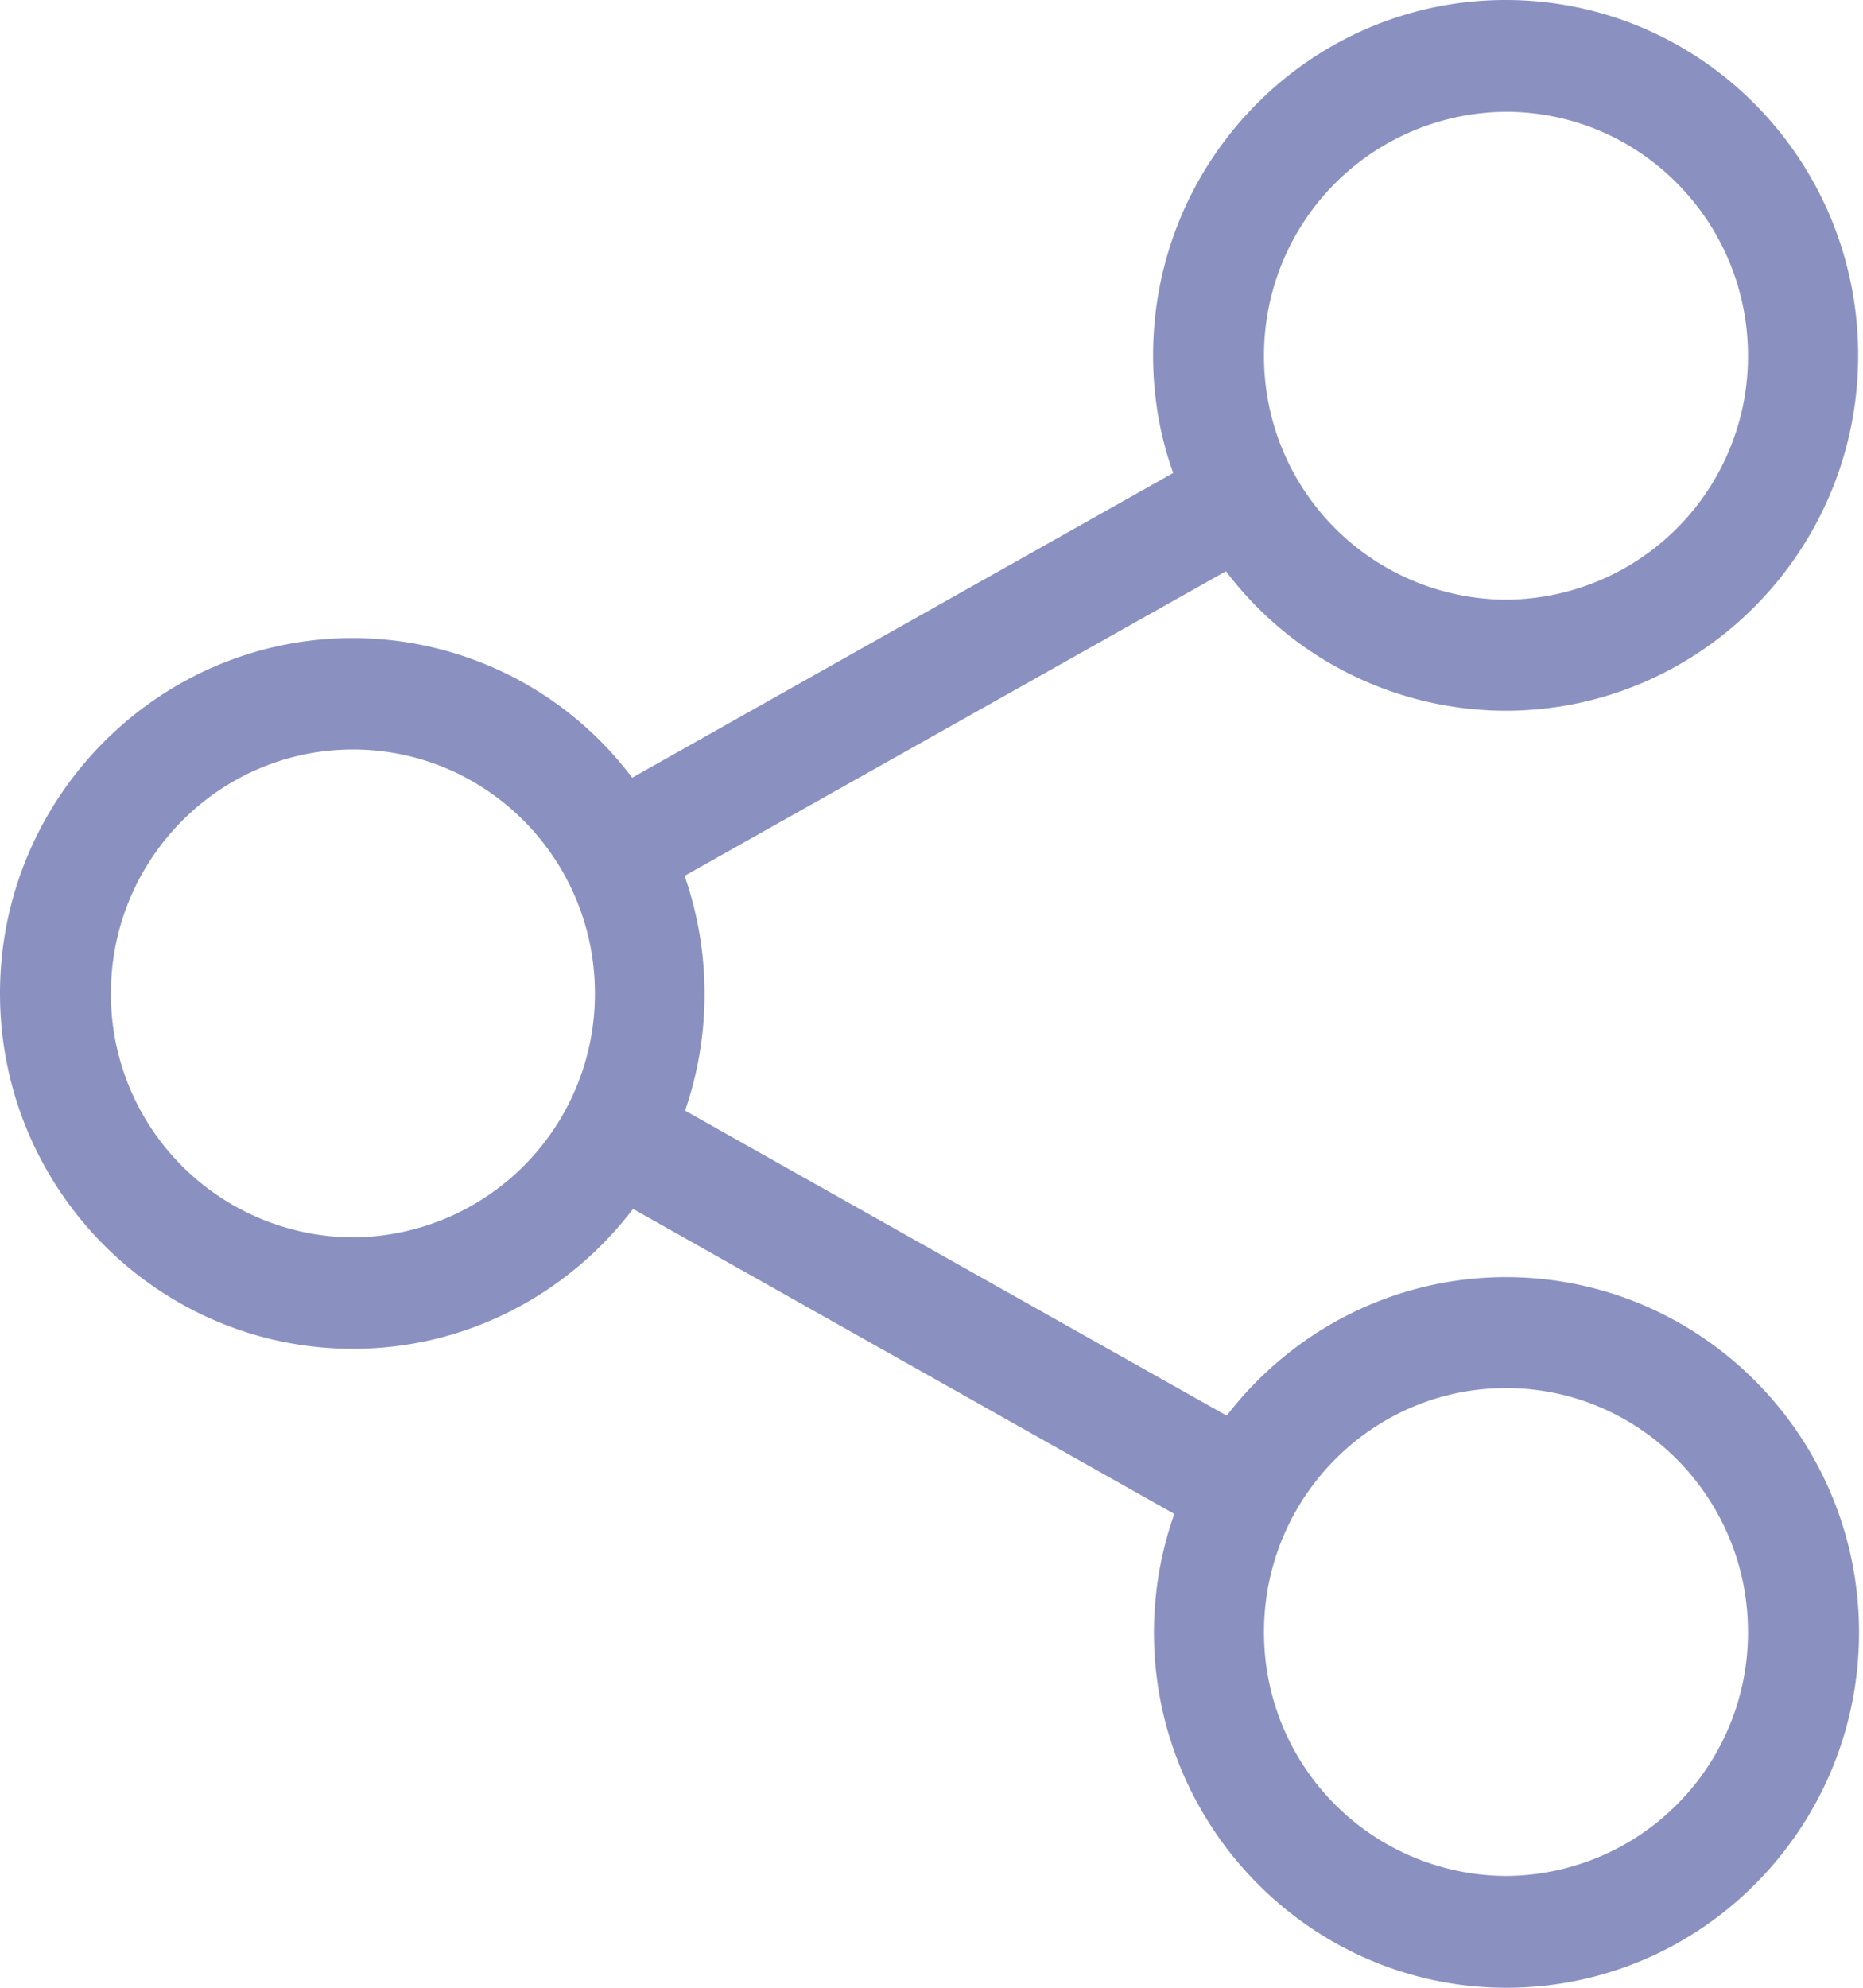 <svg xmlns="http://www.w3.org/2000/svg" width="15" height="16" viewBox="0 0 15 16">
    <path fill="#2A388F" fill-rule="nonzero" d="M12.126 10.28c-.913 0-1.728.438-2.249 1.115L5.516 8.94a2.89 2.89 0 0 0-.004-1.89l4.359-2.452a2.827 2.827 0 0 0 2.252 1.123c1.562 0 2.838-1.282 2.838-2.86C14.961 1.281 13.69 0 12.123 0S9.284 1.282 9.284 2.86c0 .333.056.652.162.947L5.09 6.26A2.817 2.817 0 0 0 2.84 5.136C1.276 5.136 0 6.42 0 7.996c0 1.579 1.276 2.861 2.842 2.861.916 0 1.734-.442 2.255-1.126l4.358 2.455a2.867 2.867 0 0 0-.164.954c0 1.574 1.272 2.86 2.838 2.86s2.839-1.282 2.839-2.86c0-1.579-1.276-2.86-2.842-2.86zm0-9.38c1.075 0 1.948.88 1.948 1.964a1.958 1.958 0 0 1-1.948 1.963 1.958 1.958 0 0 1-1.949-1.963A1.96 1.96 0 0 1 12.126.9zM2.842 9.96A1.958 1.958 0 0 1 .893 7.997c0-1.083.874-1.964 1.949-1.964 1.075 0 1.948.88 1.948 1.964A1.96 1.96 0 0 1 2.842 9.96zm9.284 5.14a1.958 1.958 0 0 1-1.949-1.964c0-1.083.874-1.963 1.949-1.963 1.075 0 1.948.88 1.948 1.963a1.958 1.958 0 0 1-1.948 1.964z" opacity=".55"/>
</svg>
